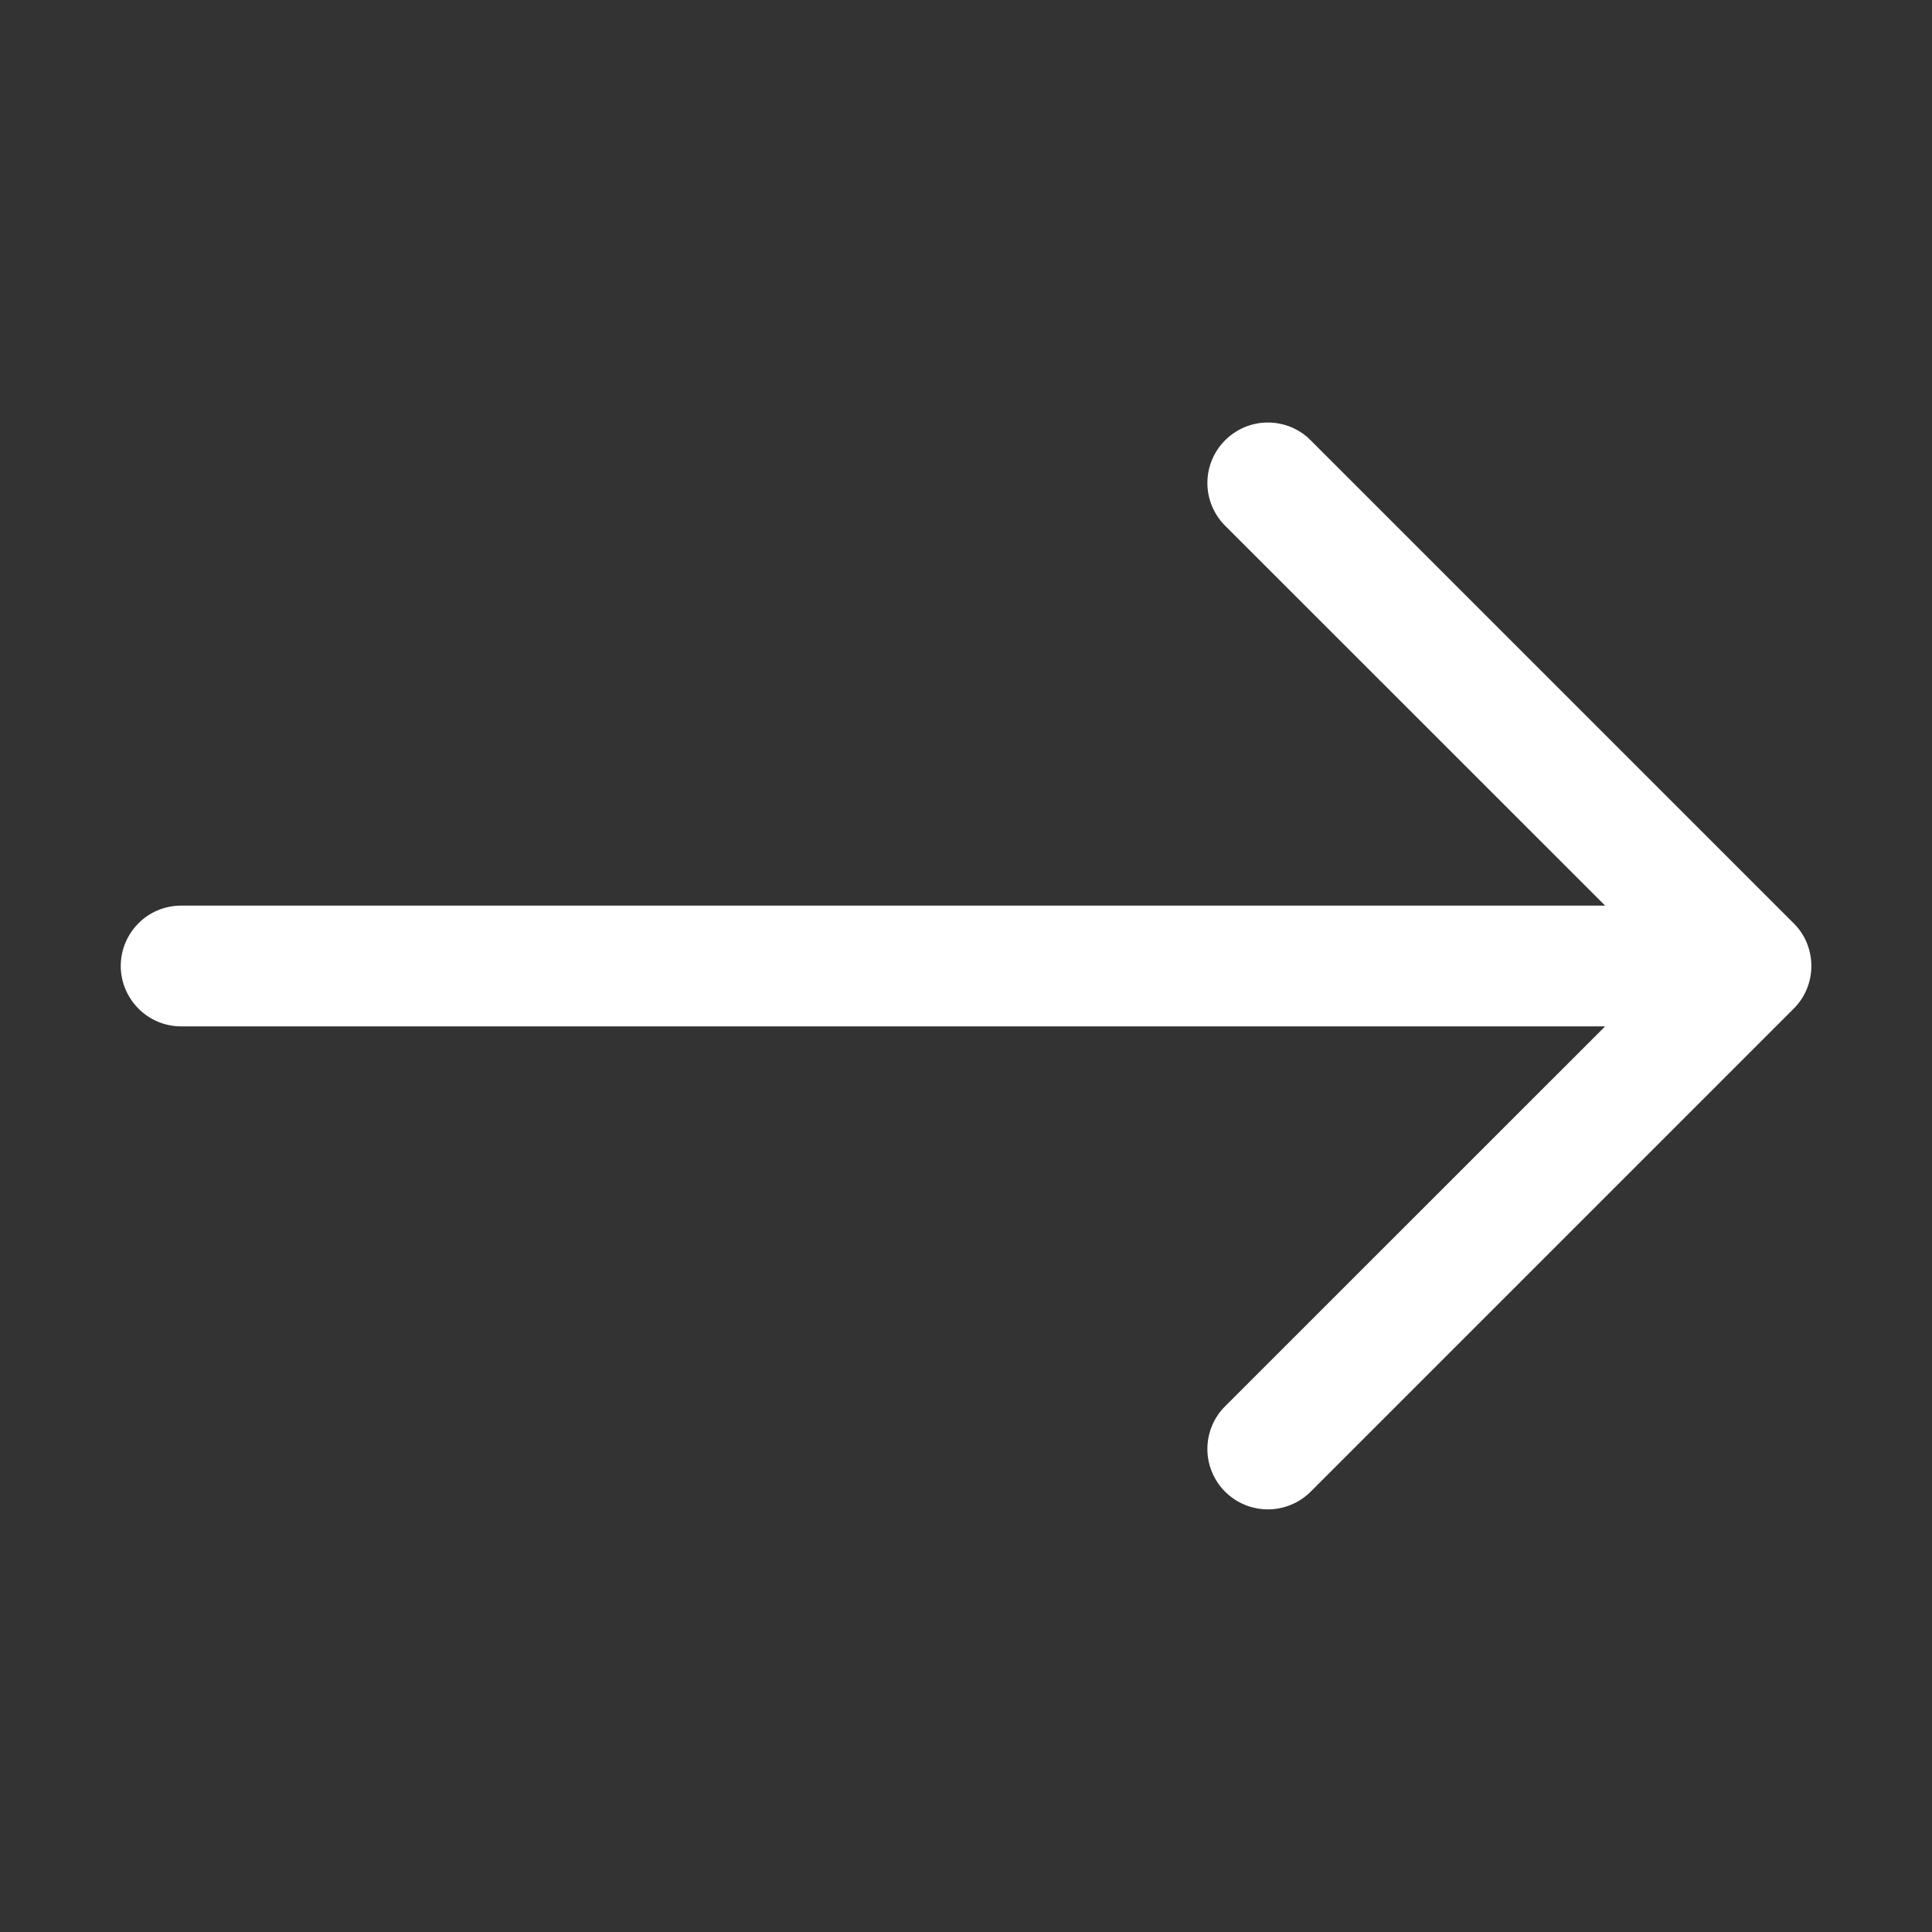 <svg width="16" height="16" viewBox="0 0 16 16" fill="none" xmlns="http://www.w3.org/2000/svg">
<rect x="0" y="0" width="16" height="16" fill="#333333" stroke="none"/>
<g id="bi:arrow-up">
<path id="Vector" fill-rule="evenodd" clip-rule="evenodd" d="M1 8C1 8.132 1.053 8.259 1.147 8.353C1.24 8.447 1.367 8.5 1.5 8.5H13.293L10.146 11.646C10.052 11.739 9.999 11.867 9.999 12C9.999 12.132 10.052 12.26 10.146 12.354C10.24 12.447 10.367 12.5 10.5 12.5C10.633 12.5 10.76 12.447 10.854 12.354L14.854 8.354C14.901 8.307 14.938 8.252 14.963 8.191C14.988 8.131 15.001 8.065 15.001 8C15.001 7.934 14.988 7.869 14.963 7.808C14.938 7.747 14.901 7.692 14.854 7.646L10.854 3.646C10.808 3.599 10.752 3.562 10.692 3.537C10.631 3.512 10.566 3.499 10.5 3.499C10.367 3.499 10.24 3.552 10.146 3.646C10.052 3.74 9.999 3.867 9.999 4C9.999 4.132 10.052 4.26 10.146 4.354L13.293 7.5L1.5 7.5C1.367 7.5 1.24 7.552 1.147 7.646C1.053 7.74 1 7.867 1 8Z" fill="white"/>
</g>
</svg>
